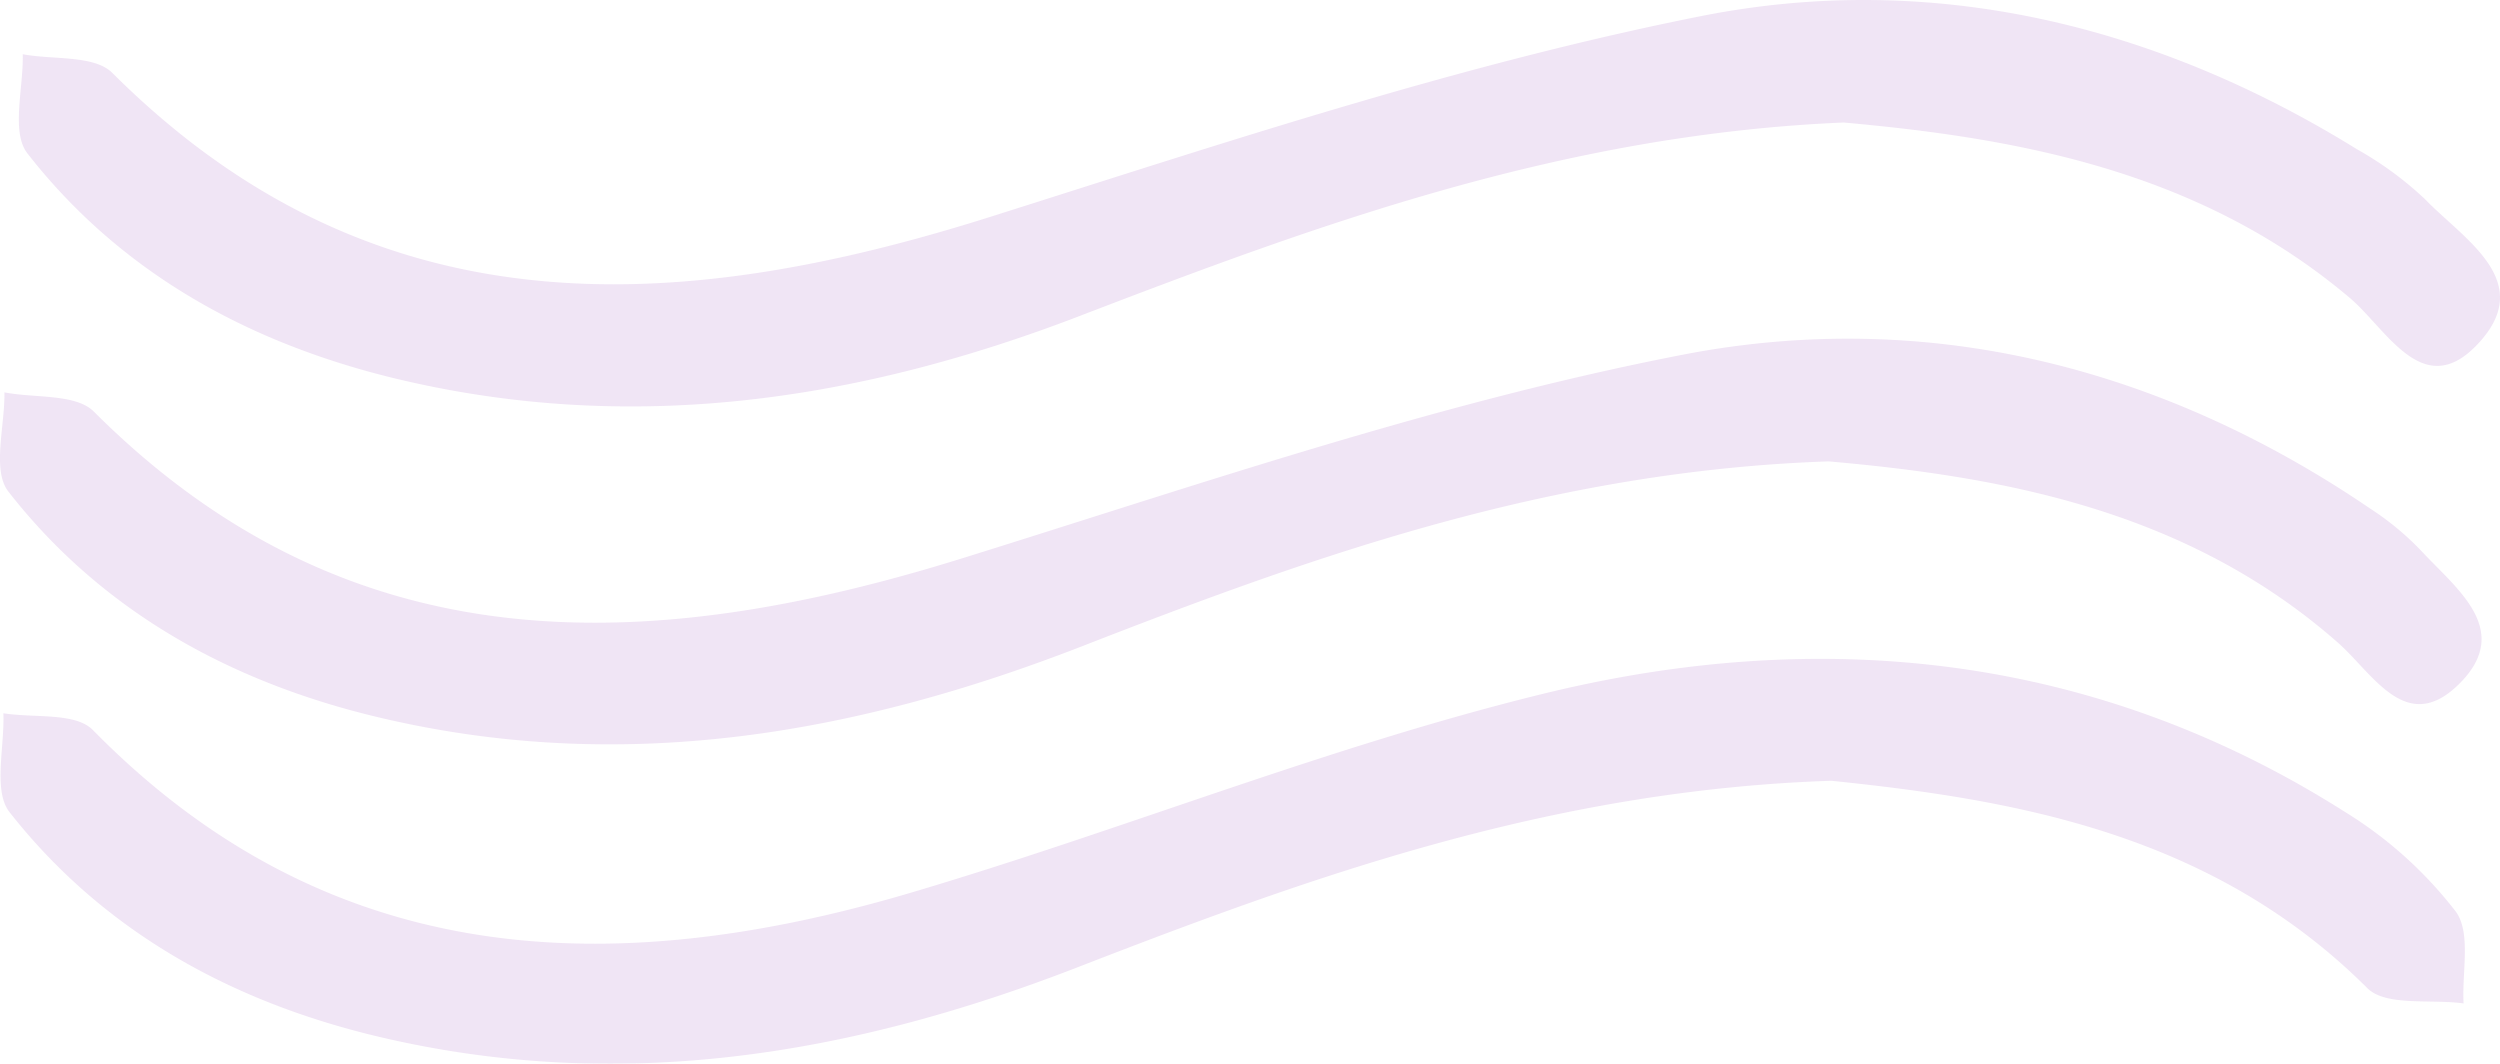 <svg xmlns="http://www.w3.org/2000/svg" xmlns:xlink="http://www.w3.org/1999/xlink" width="236.231" height="100.513" viewBox="0 0 236.231 100.513"><defs><style>.a{fill:none;}.b{clip-path:url(#a);}.c{opacity:0.16;}.d{fill:#a057bf;}</style><clipPath id="a"><rect class="a" width="236.231" height="100.513"/></clipPath></defs><g class="b"><g class="c" transform="translate(-34.95 -38.694)"><path class="d" d="M207.75,82.29c-26.09.89-48.4,8.84-70.4,17.41-21.77,8.49-43.78,12.24-66.74,6.75-13.83-3.3-26-9.94-34.87-21.31-1.56-2-.32-6.19-.37-9.37,2.87.56,6.74.11,8.45,1.82,24.24,24.22,52.37,23.13,82.28,13.79,22.45-7,44.86-14.71,67.87-19.17s45.2,1.11,64.93,14.53a27.1,27.1,0,0,1,4.78,3.94c3.3,3.59,8.75,7.49,3.71,12.57s-8.18-.9-11.56-3.86C241.48,86.77,223.85,83.72,207.75,82.29Z"/><path class="d" d="M208,112.47c-26.48.88-49,9-71.32,17.66-21.51,8.34-43.24,11.89-65.89,6.54-13.84-3.27-26-9.87-34.92-21.21-1.6-2-.47-6.19-.6-9.37,2.87.47,6.8-.1,8.45,1.58,22.31,22.72,48.92,23.74,77.16,15.42,20-5.91,39.55-13.85,59.81-18.82,26.4-6.49,52.28-3.81,75.85,11.15A39,39,0,0,1,267,124.83c1.47,2,.57,5.73.74,8.68-3.1-.43-7.35.3-9.1-1.45C243.91,117.36,225.16,114.25,208,112.47Z"/><path class="d" d="M209.16,50.27c-26.57,1.13-49.59,9.6-72.47,18.39-20.94,8-42.25,11.1-64.26,5.83-13.83-3.32-26-9.92-34.88-21.29-1.58-2-.37-6.2-.45-9.38,2.87.54,6.75.06,8.46,1.76,24.56,24.5,52.93,23.13,83.11,13.56,22.13-7,44.33-14.41,67-18.92,21.7-4.32,42.88.74,62,12.58a32.771,32.771,0,0,1,6.42,4.71c3.68,3.82,10.56,7.76,5,13.68-5.17,5.53-8.6-1.4-12.13-4.37C242.67,54.74,225.35,51.73,209.16,50.27Z"/></g></g></svg>